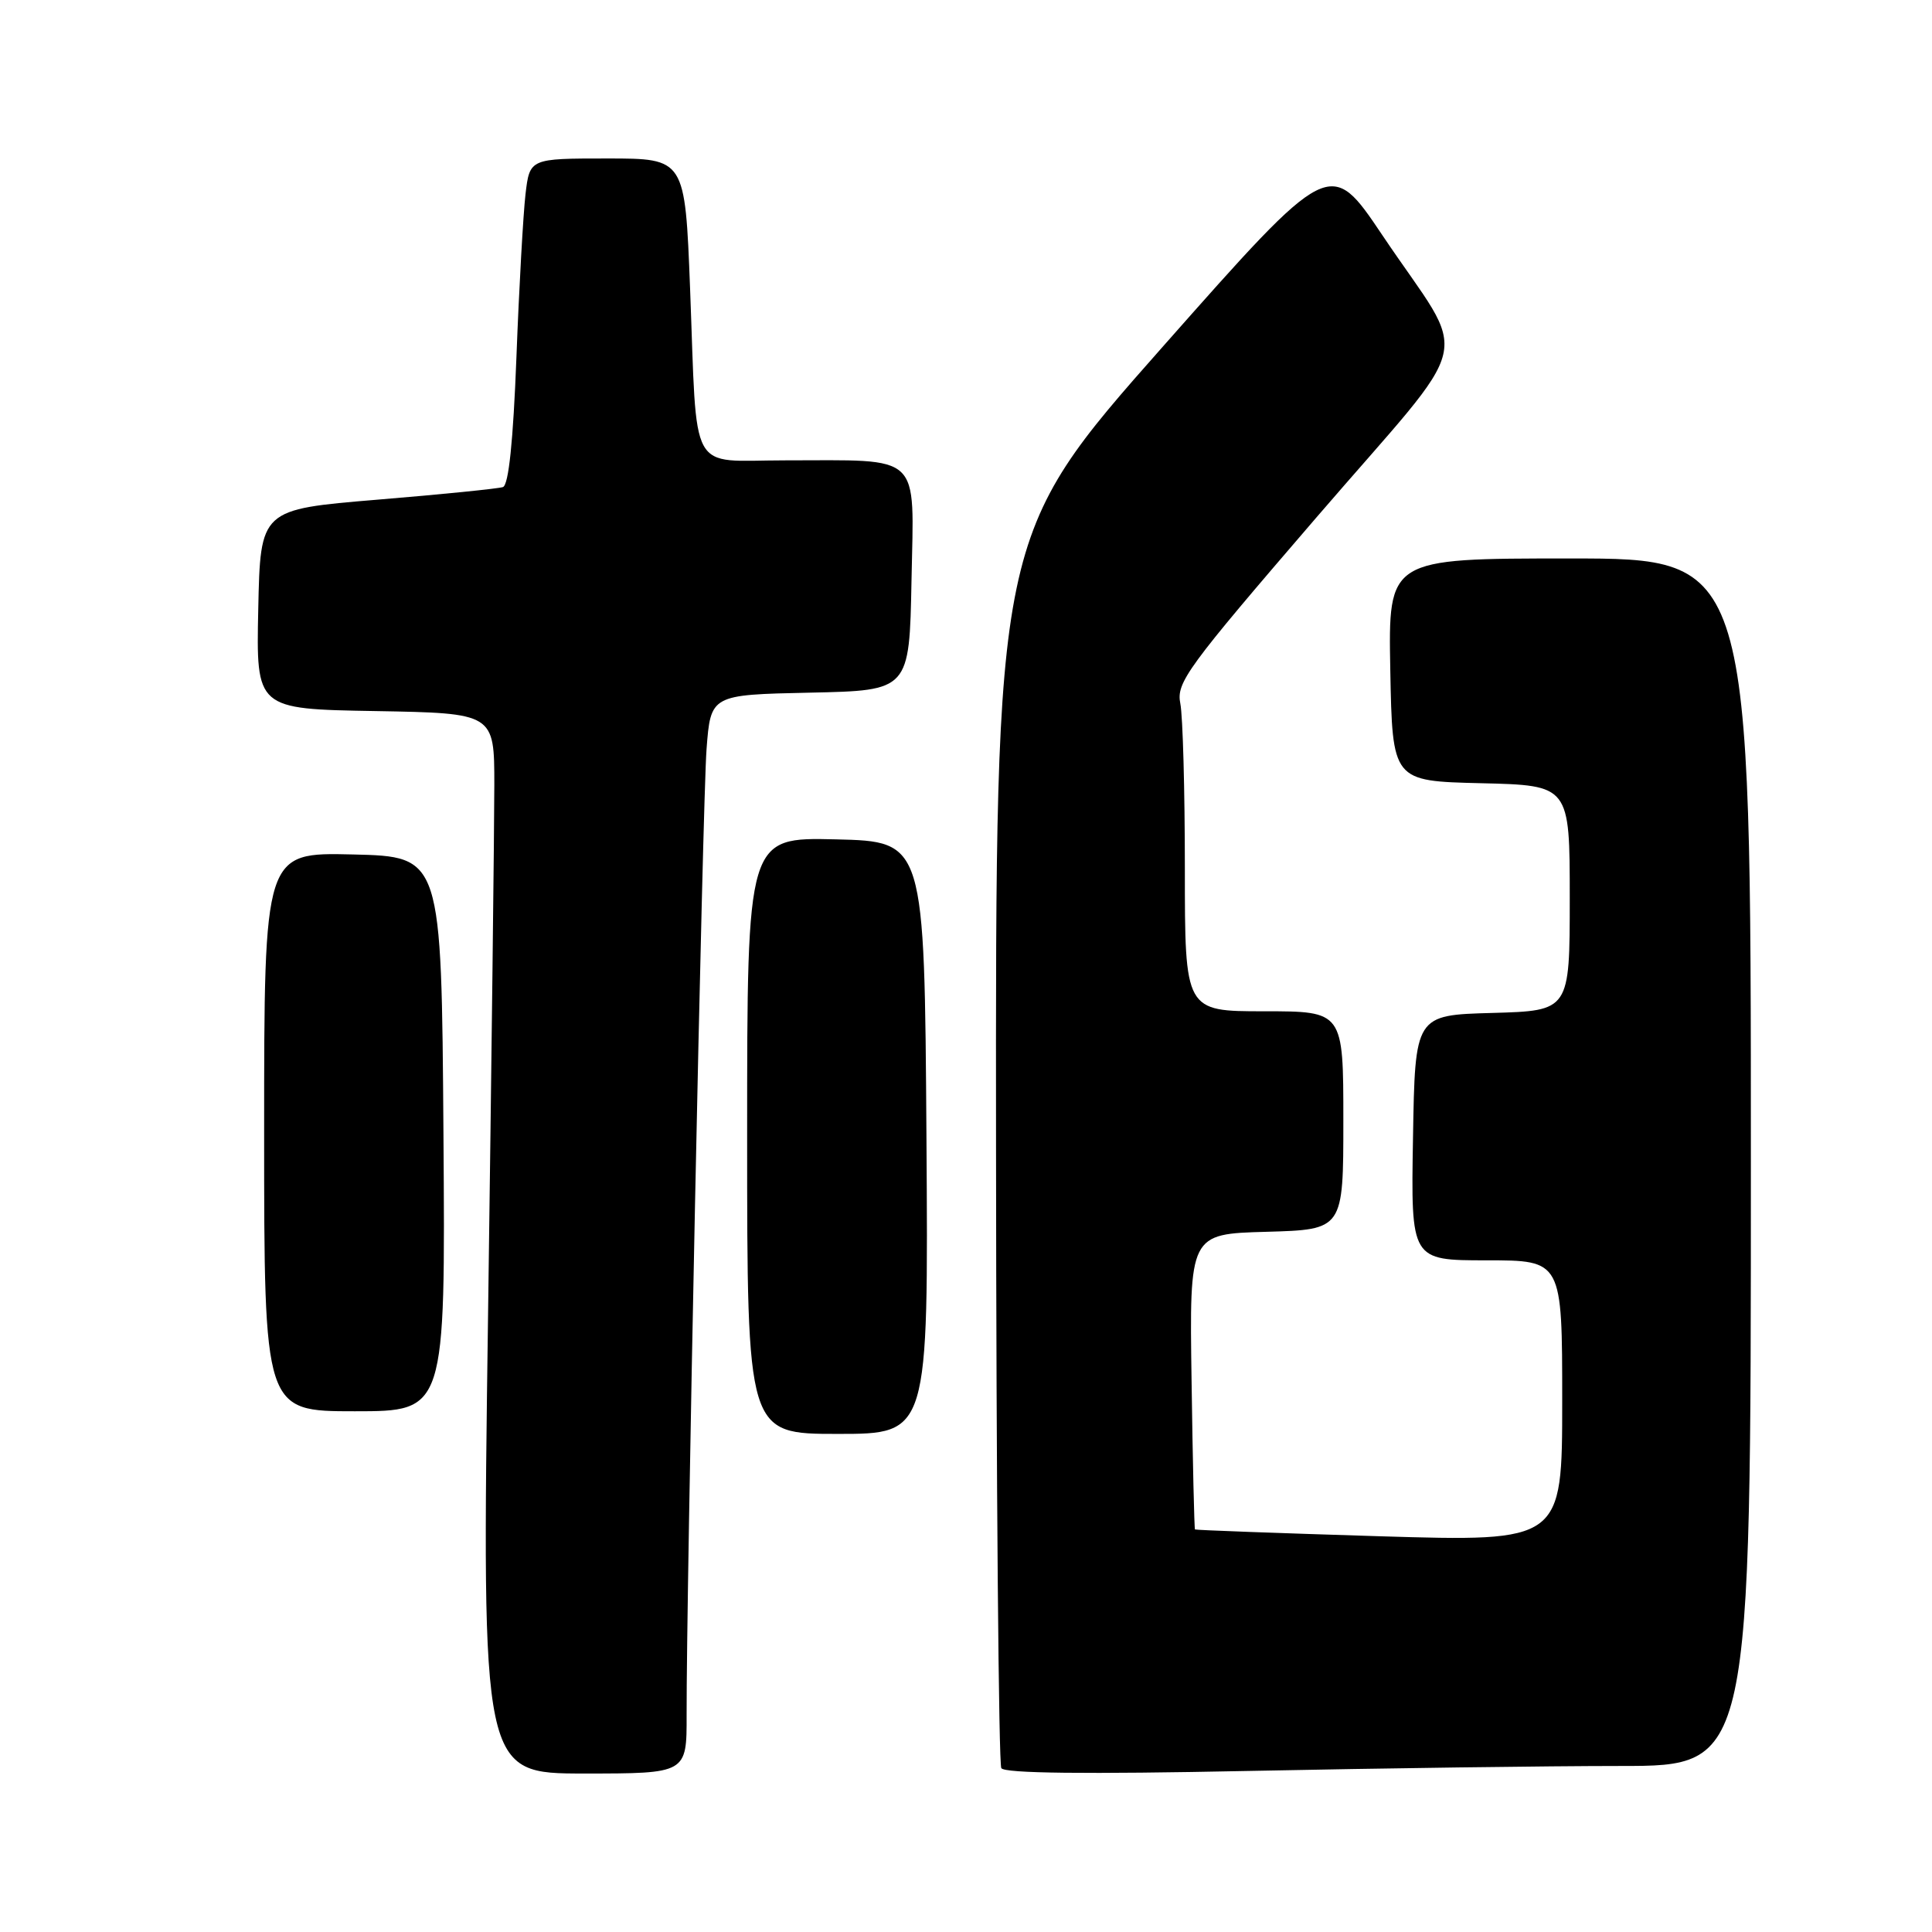<?xml version="1.0" encoding="UTF-8" standalone="no"?>
<!DOCTYPE svg PUBLIC "-//W3C//DTD SVG 1.1//EN" "http://www.w3.org/Graphics/SVG/1.1/DTD/svg11.dtd" >
<svg xmlns="http://www.w3.org/2000/svg" xmlns:xlink="http://www.w3.org/1999/xlink" version="1.1" viewBox="0 0 256 256">
 <g >
 <path fill="currentColor"
d=" M 90.98 227.25 C 90.94 211.02 93.10 106.17 93.62 99.28 C 94.17 92.06 94.17 92.06 107.33 91.78 C 120.50 91.50 120.50 91.50 120.78 76.88 C 121.10 59.82 122.35 61.00 103.95 61.00 C 91.10 61.00 92.41 63.38 91.44 38.25 C 90.77 21.00 90.77 21.00 80.48 21.00 C 70.19 21.00 70.19 21.00 69.63 25.75 C 69.33 28.36 68.78 38.07 68.43 47.32 C 68.00 58.50 67.40 64.28 66.64 64.54 C 66.01 64.75 58.53 65.51 50.00 66.21 C 34.50 67.50 34.50 67.50 34.22 80.72 C 33.94 93.95 33.94 93.95 49.72 94.22 C 65.50 94.50 65.50 94.50 65.50 104.00 C 65.50 109.22 65.13 140.84 64.67 174.25 C 63.83 235.00 63.83 235.00 77.42 235.00 C 91.00 235.00 91.00 235.00 90.98 227.25 Z  M 214.75 234.00 C 232.00 234.00 232.00 234.00 232.00 154.00 C 232.00 74.00 232.00 74.00 207.97 74.00 C 183.95 74.00 183.95 74.00 184.22 88.75 C 184.50 103.50 184.50 103.50 196.25 103.78 C 208.00 104.06 208.00 104.06 208.00 119.00 C 208.00 133.93 208.00 133.93 197.75 134.22 C 187.50 134.50 187.50 134.50 187.23 150.75 C 186.95 167.00 186.95 167.00 196.98 167.00 C 207.00 167.00 207.00 167.00 207.00 185.64 C 207.00 204.29 207.00 204.29 182.75 203.56 C 169.41 203.15 158.43 202.75 158.34 202.66 C 158.25 202.57 158.04 193.72 157.89 183.00 C 157.60 163.50 157.60 163.50 167.80 163.22 C 178.00 162.93 178.00 162.93 178.00 148.47 C 178.00 134.00 178.00 134.00 167.50 134.00 C 157.00 134.00 157.00 134.00 157.00 115.12 C 157.00 104.74 156.73 94.89 156.40 93.23 C 155.84 90.44 157.23 88.54 174.41 68.59 C 195.95 43.58 194.80 48.49 183.18 31.18 C 176.25 20.86 176.25 20.86 154.08 45.93 C 131.91 71.00 131.91 71.00 131.98 152.13 C 132.01 196.75 132.33 233.72 132.68 234.29 C 133.11 234.98 143.83 235.10 165.41 234.66 C 183.06 234.30 205.26 234.00 214.75 234.00 Z  M 122.76 150.75 C 122.50 111.50 122.50 111.50 110.75 111.22 C 99.00 110.94 99.00 110.94 99.00 150.47 C 99.00 190.00 99.00 190.00 111.01 190.00 C 123.02 190.00 123.02 190.00 122.76 150.75 Z  M 58.76 150.25 C 58.50 113.50 58.50 113.50 46.75 113.22 C 35.00 112.94 35.00 112.94 35.00 149.97 C 35.00 187.00 35.00 187.00 47.01 187.00 C 59.02 187.00 59.02 187.00 58.76 150.25 Z "/>
</g>
</svg>